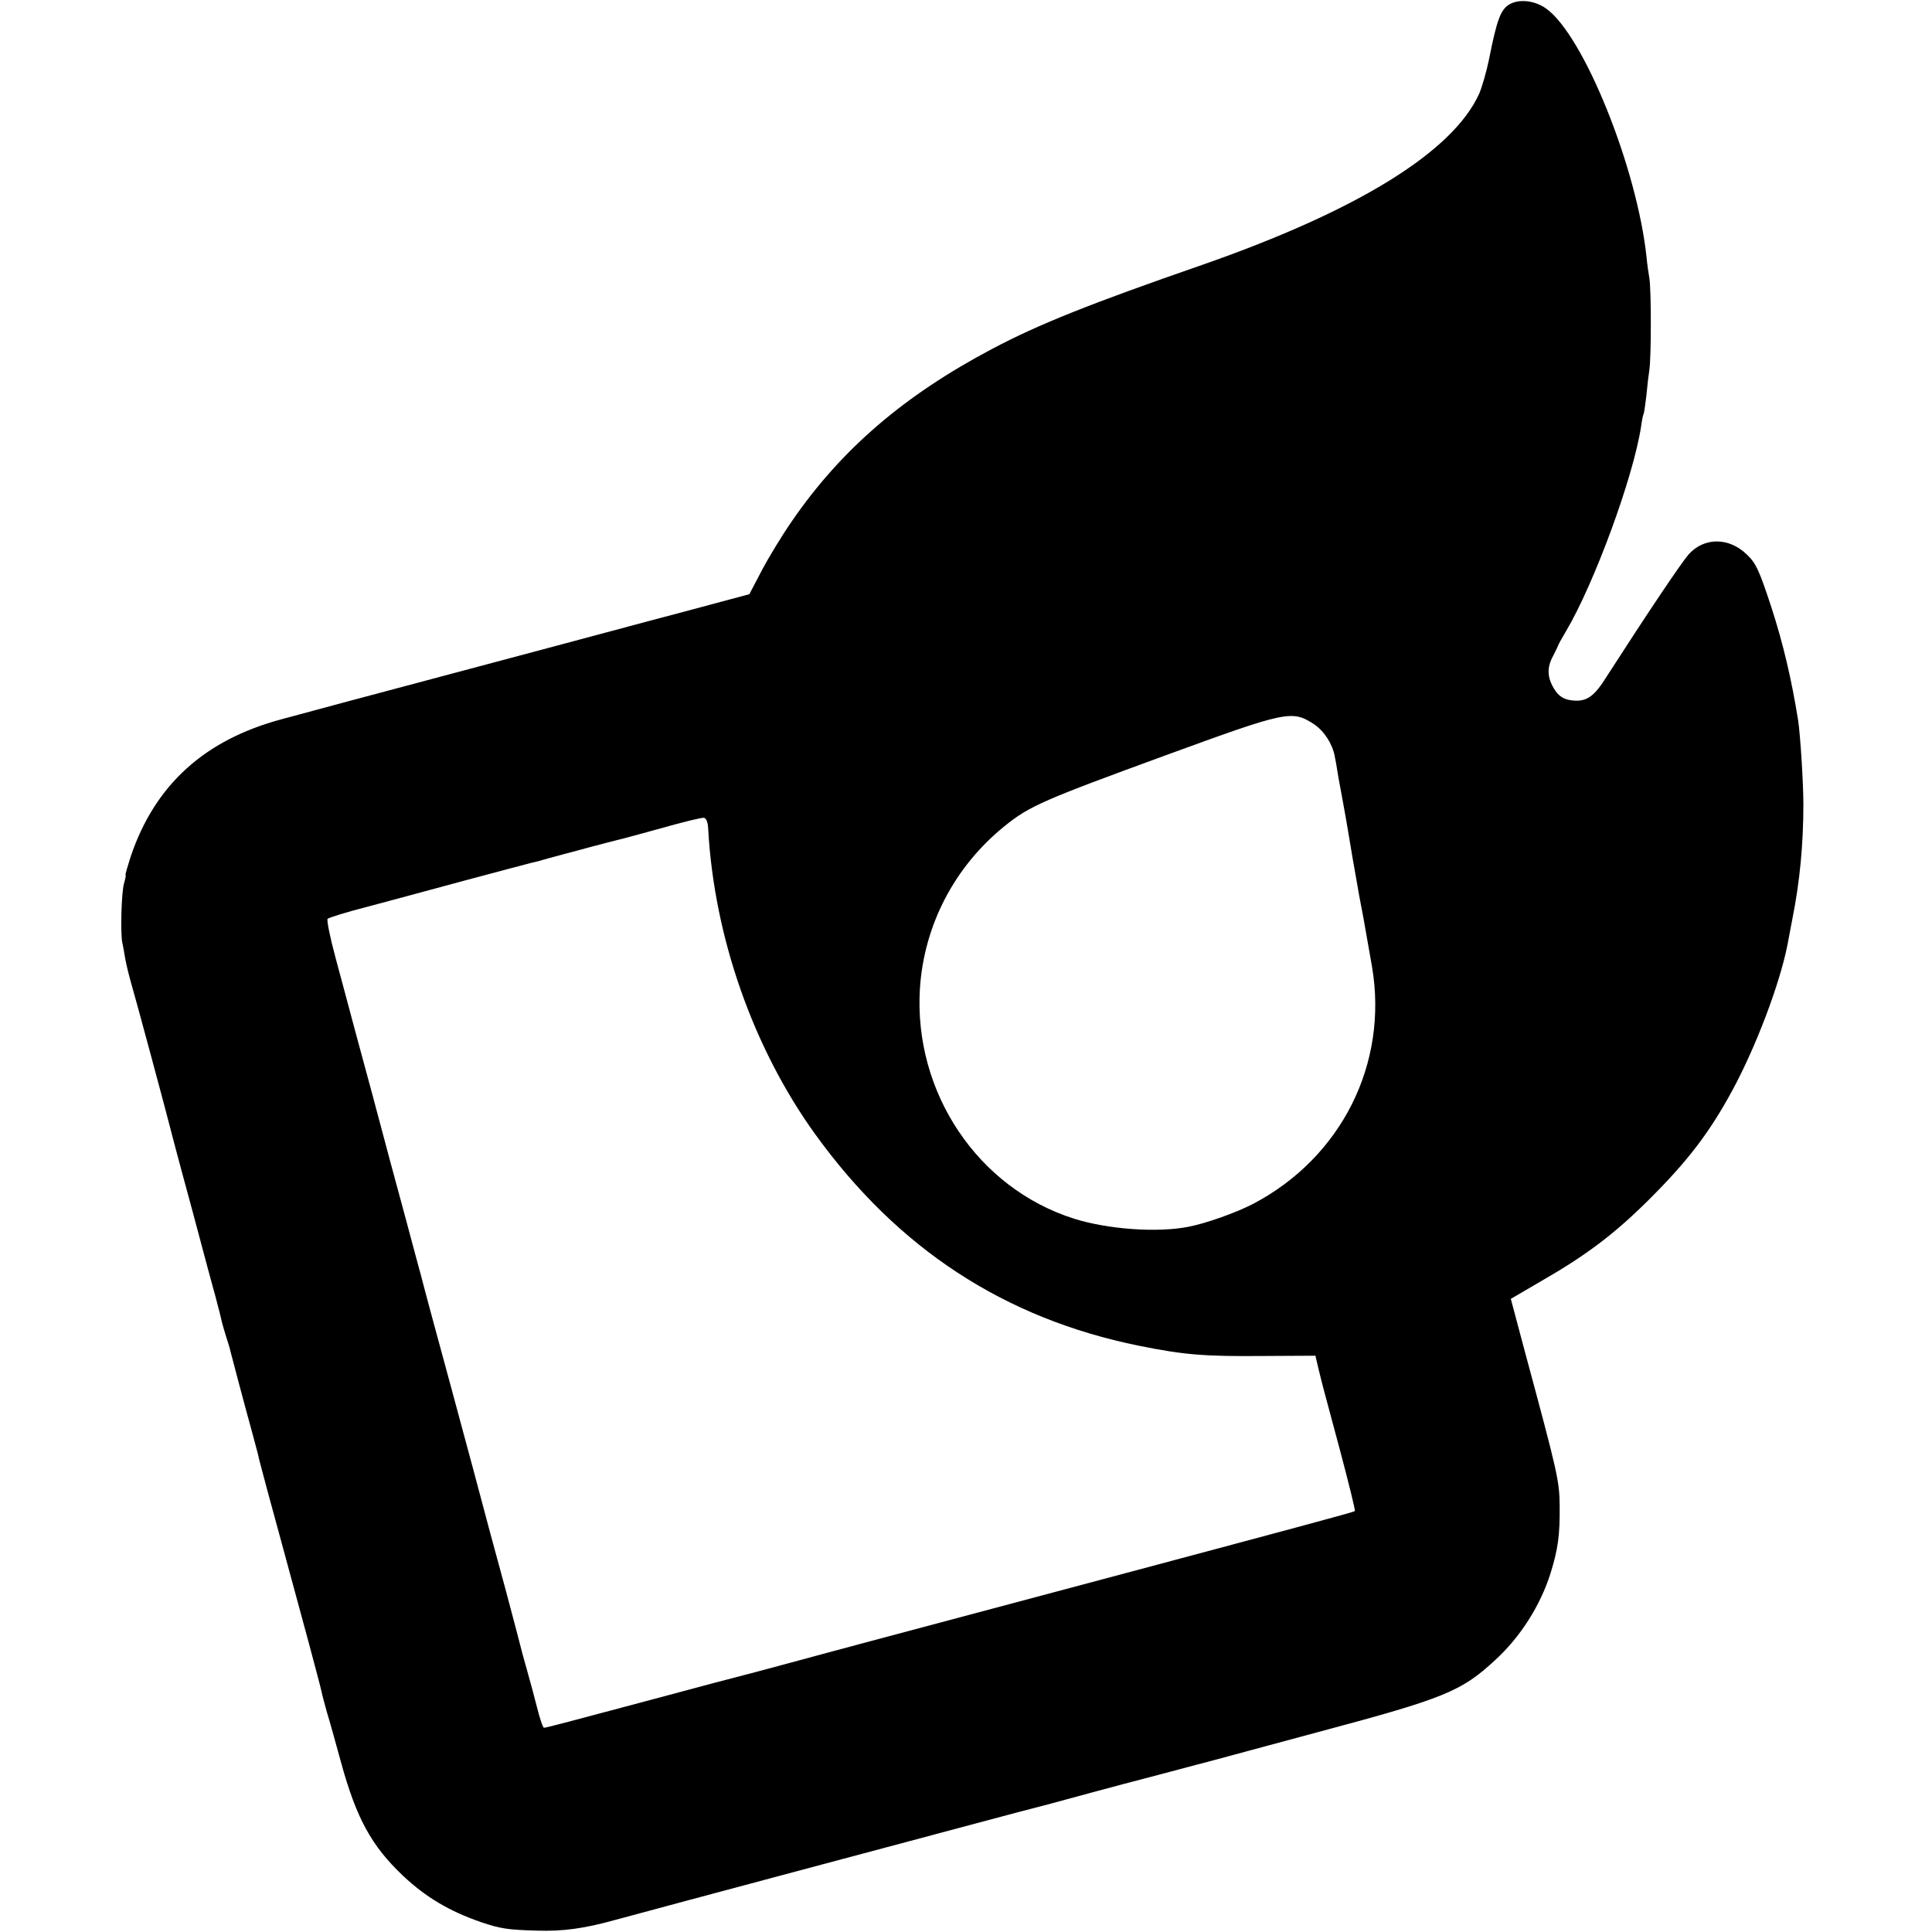 <svg version="1" xmlns="http://www.w3.org/2000/svg" width="933.333" height="933.333" viewBox="0 0 700 700"><path d="M546.7 1.7c-3 1.9-4.4 5.6-7.2 19.8-.9 4.4-2.5 9.9-3.5 12.3-9.4 21.1-44 42.5-100.5 62.2-40.4 14-59.2 21.5-76 30.4-32 16.9-54.8 36.5-72.7 62.6-3.6 5.2-8.5 13.3-10.9 17.9l-4.4 8.4-10.5 2.8c-5.8 1.6-17.2 4.6-25.5 6.8-23.6 6.3-34.6 9.3-71.5 19.1-40.9 10.9-42.8 11.4-50.5 13.5-3.3.9-8.5 2.3-11.5 3.1-27.9 7.5-45.8 23.7-54.6 49.6-1.2 3.8-2.1 6.8-1.9 6.8.2 0-.1 1.5-.6 3.2-.9 3.3-1.3 17.6-.6 21.3.3 1.1.7 3.8 1.1 6 .4 2.2 1.4 6.2 2.2 9 1.3 4.3 12.9 47.4 13.9 51.5.2.8 2.2 8.5 4.5 17s5.5 20.2 7 26c1.5 5.8 3.8 14.1 5 18.5 1.2 4.4 2.3 8.9 2.5 9.9.3 1 .9 3.3 1.5 5.1.6 1.8 1.3 4.1 1.5 5.1.5 2 5.2 19.8 8 29.9.9 3.3 1.8 6.7 2 7.5.1.9 1.8 7 3.5 13.5 3.1 11.3 4.9 18 15 55.2 2.2 8.3 4.3 16.1 4.5 17.2.2 1.1 1.1 4.4 1.9 7.3.9 2.9 3.2 11.1 5.1 18.1 5.6 20.5 11.1 30.5 22.5 41.3 8.3 7.8 16.7 12.8 28.2 16.8 7.2 2.4 9.5 2.8 20.4 3.1 9.2.3 16.9-.7 28.4-3.9 6.4-1.8 144.9-38.8 146.2-39.1.9-.2 6.1-1.6 11.5-3 8.7-2.4 22.2-6 26.3-7.1 6.6-1.7 13.7-3.6 20.5-5.4 4.4-1.2 8.7-2.3 9.5-2.5.8-.2 19.2-5.2 40.8-11 45.7-12.2 51.7-14.7 63.9-26 9.2-8.4 16.4-19.8 20.1-31.5 2.7-8.7 3.4-13.8 3.3-24.3-.1-9.2-.6-11.5-12.4-55.2l-5.3-19.9 11.3-6.6c16-9.2 26.2-16.9 38.4-29 14.3-14.2 22.2-24.5 30.6-40 8.5-15.7 17.1-38.4 19.9-52.5.2-1.1 1-5.4 1.8-9.5 2.7-13.5 4-27 4-41.5 0-7.9-1.1-25.2-1.9-30.5-2.4-15-5.4-27.7-9.7-41-4.4-13.4-5.6-16-8.9-19.1-6.5-6.3-15.5-6.3-21.1 0-2.7 3.1-14.8 21.1-30.3 45.2-4.4 6.9-7.3 8.5-13 7.5-2.4-.5-4-1.7-5.4-4-2.5-4.1-2.7-7.7-.4-11.9.9-1.8 1.7-3.4 1.8-3.7 0-.3 1.3-2.6 2.9-5.3 10.2-17.2 24.4-55.8 27.2-74.2.3-2.2.7-4.2.9-4.5.2-.3.6-3.3 1-6.5.3-3.3.8-7.6 1.1-9.5.7-4.8.7-29 0-33.2-.3-1.8-.8-5.1-1-7.4-3.4-32.5-22.8-80.6-36.4-90.3-4.2-3-10-3.6-13.5-1.4zm-70.6 260.7c3.7 2.5 6.7 7.2 7.5 11.6.2.8.8 4.2 1.3 7.5 1.1 5.8 1.5 8.2 2.6 14.2.3 1.6 1.4 8.2 2.5 14.8 2.6 15 2.9 16.4 3.5 19.5.5 2.4 1.2 6.7 3.6 20.2 6 35.2-11.1 69.2-43.1 86-6.2 3.2-17.1 7.1-23.5 8.3-11.2 2.2-29 .9-41.2-2.9-35-11-58.3-45.8-56-83.4 1.5-23 12.5-44.2 30.7-58.9 9-7.3 14.2-9.5 58.5-25.7 43.8-16 45.6-16.4 53.6-11.2zm-219.5 38.1c2.2 39.1 16.3 79.3 38.8 110.5 30 41.5 68.5 66.7 117.3 76.6 16.4 3.3 23.6 3.9 45.3 3.7l18.6-.1 1.2 5.1c1.6 6.5 1 4.2 7.8 29.5 3.1 11.7 5.5 21.4 5.3 21.7-.5.4-20.9 5.9-109.4 29.5-49.5 13.2-79.6 21.2-93.5 25-6.3 1.7-12.2 3.3-13 3.5-5.9 1.5-23.7 6.2-41.5 11-25.4 6.8-35.6 9.5-36.4 9.5-.4 0-1.5-3.3-2.5-7.3-1-3.9-2.7-10.3-3.8-14.1-1.1-3.8-2.1-7.6-2.3-8.5-.2-.9-2.6-9.9-5.3-20.1-2.8-10.2-8.1-29.8-11.7-43.5-3.7-13.8-7.5-27.9-8.5-31.5-2.5-9.1-10.1-37.2-10.5-39-.2-.8-1.1-4-1.9-7-2.1-8-5.3-19.7-9.3-34.5-1.9-7.2-4.8-18-6.4-24-3.8-14-8.8-32.5-9.3-34.5-.2-.8-2-7.5-4-14.9s-3.3-13.8-2.9-14.2c.4-.4 6.7-2.4 13.8-4.2 7.2-1.9 23.4-6.3 36-9.7 12.7-3.4 23.7-6.3 24.5-6.5.8-.1 3.5-.9 6-1.6 2.5-.7 5-1.3 5.5-1.5.6-.1 4.6-1.2 9-2.4s8.9-2.3 10-2.6c1.1-.2 8.3-2.2 16-4.3 7.7-2.2 14.7-3.9 15.5-3.8.9.1 1.5 1.6 1.6 4.2z"/></svg>